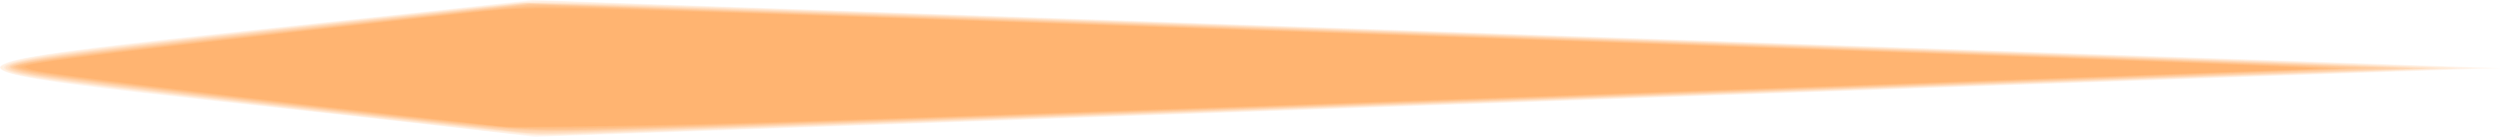 <?xml version="1.0" encoding="UTF-8" standalone="no"?>
<svg
   xmlns:dc="http://purl.org/dc/elements/1.1/"
   xmlns:cc="http://creativecommons.org/ns#"
   xmlns:rdf="http://www.w3.org/1999/02/22-rdf-syntax-ns#"
   xmlns:svg="http://www.w3.org/2000/svg"
   xmlns="http://www.w3.org/2000/svg"
   xmlns:sodipodi="http://sodipodi.sourceforge.net/DTD/sodipodi-0.dtd"
   xmlns:inkscape="http://www.inkscape.org/namespaces/inkscape"
   width="11012.077"
   height="602.897"
   viewBox="0 0 2913.612 159.516"
   version="1.1"
   id="svg8"
   inkscape:version="1.0 (4035a4fb49, 2020-05-01)"
   sodipodi:docname="droite-e.svg">
  <defs
     id="defs2" />
  <sodipodi:namedview
     inkscape:window-maximized="0"
     inkscape:window-y="0"
     inkscape:window-x="224"
     inkscape:window-height="1030"
     inkscape:window-width="1635"
     showgrid="false"
     inkscape:document-rotation="0"
     inkscape:current-layer="layer1"
     inkscape:document-units="px"
     inkscape:cy="960.1592"
     inkscape:cx="1847.6351"
     inkscape:zoom="0.0875"
     inkscape:pageshadow="2"
     inkscape:pageopacity="0.0"
     borderopacity="1.0"
     bordercolor="#666666"
     pagecolor="#ffffff"
     id="base"
     units="px" />
  <g
     id="layer1"
     inkscape:groupmode="layer"
     inkscape:label="Calque 1"
     transform="translate(1245.054,107.387)">
    <path
       sodipodi:nodetypes="cccc"
       d="M 1668.559,-28.041 -624.392,-107.387 c -853.252,93.27 -802.27,65.391 2.571,159.516 z"
       style="opacity:0.064;fill:#fe8c12;fill-rule:evenodd;stroke-width:0.618;fill-opacity:1"
       id="rect19" />
    <path
       style="opacity:0.064;fill:#fe8c12;fill-rule:evenodd;stroke-width:2.274;fill-opacity:1"
       d="m -683.953,44.492 c -32.609,-3.865 -138.68,-15.826 -235.712,-26.58 -254.067,-28.158 -309.211,-35.667 -322.256,-43.88 -4.157,-2.617 -3.956,-3.176 2.278,-6.336 18.22,-9.235 76.862,-16.83 377.821,-48.933 87.488,-9.332 177.29,-18.927 199.56,-21.321 36.989,-3.977 44.116,-4.217 82.427,-2.768 23.065,0.872 356.894,12.46 741.842,25.751 384.948,13.291 745.457,25.763 801.131,27.716 55.674,1.953 230.072,7.996 387.551,13.43 157.479,5.434 287.339,10.076 288.579,10.315 2.275,0.439 -77.173,3.243 -1455.57,51.361 -419.148,14.632 -772.499,26.979 -785.224,27.438 -18.826,0.679 -34.186,-0.475 -82.427,-6.193 z"
       id="path8" />
    <path
       style="opacity:0.064;fill:#fe8c12;fill-rule:evenodd;stroke-width:2.274;fill-opacity:1"
       d="m -866.16,23.367 c -300.572,-34.065 -341.23,-39.219 -364.23,-46.176 -29.725,-8.991 4.603,-17.043 138.641,-32.521 76.731,-8.861 420.291,-45.805 452.349,-48.643 20.515,-1.816 72.285,-0.373 418.194,11.659 217.13,7.552 603.668,20.952 858.975,29.777 700.064,24.2 978.673,34.025 979.511,34.544 0.417,0.258 -37.921,1.818 -85.196,3.467 -215.482,7.516 -1843.414,64.452 -1979.668,69.238 -83.945,2.948 -160.082,5.289 -169.192,5.202 -9.111,-0.088 -121.334,-12.033 -249.384,-26.545 z"
       id="path10" />
    <path
       style="opacity:0.064;fill:#fe8c12;fill-rule:evenodd;stroke-width:2.274;fill-opacity:1"
       d="m -640.571,47.033 c -69.906,-6.637 -384.837,-42.092 -497.144,-55.97 -108.292,-13.381 -123.497,-19.485 -72.998,-29.305 39.9,-7.758 163.166,-22.048 473.254,-54.863 l 104.118,-11.018 56.397,1.066 c 55.44,1.048 168.684,4.829 785.224,26.215 1242.817,43.11 1383.507,48.063 1388.029,48.863 1.473,0.261 -24.556,1.434 -57.843,2.608 -477.551,16.835 -2016.834,70.419 -2063.351,71.827 -34.2,1.036 -68.689,2.114 -76.643,2.396 -7.953,0.282 -25.523,-0.537 -39.044,-1.821 z"
       id="path12" />
    <path
       style="opacity:0.064;fill:#fe8c12;fill-rule:evenodd;stroke-width:2.274;fill-opacity:1"
       d="m -634.786,47.185 c -3.977,-0.479 -52.131,-5.712 -107.01,-11.629 -54.879,-5.917 -155.093,-17.097 -222.697,-24.844 -247.801,-28.398 -280.415,-33.477 -269.1,-41.906 10.442,-7.779 106.552,-19.769 467.214,-58.287 l 135.932,-14.517 43.383,1.131 c 92.885,2.421 494.329,15.982 1165.545,39.373 125.665,4.379 322.188,11.215 436.718,15.191 543.437,18.865 596.405,20.896 556.743,21.352 -7.158,0.082 -33.838,0.949 -59.289,1.926 -25.451,0.977 -334.552,11.824 -686.891,24.104 C -607.852,49.041 -616.905,49.34 -634.786,47.185 Z"
       id="path14" />
    <path
       style="opacity:0.064;fill:#fe8c12;fill-rule:evenodd;stroke-width:2.274;fill-opacity:1"
       d="m -672.384,42.726 c -16.702,-1.888 -63.556,-7.085 -104.118,-11.55 -220.021,-24.219 -388.46,-44.279 -427.94,-50.964 -22.64,-3.834 -29.023,-5.976 -29.023,-9.739 0,-7.197 83.631,-17.998 421.089,-54.386 l 182.485,-19.677 59.011,1.733 c 249.817,7.336 2125.694,72.267 2137.036,73.97 2.386,0.358 -0.511,0.745 -6.437,0.859 -5.926,0.114 -170.564,5.827 -365.86,12.695 C 775.992,0.364 264.557,18.179 -63.582,29.469 -624.624,48.772 -619.818,48.667 -672.384,42.726 Z"
       id="path16" />
    <path
       style="opacity:0.064;fill:#fe8c12;fill-rule:evenodd;stroke-width:2.274;fill-opacity:1"
       d="m -634.786,44.503 c -26.464,-1.058 -94.449,-8.296 -310.908,-33.102 -114.805,-13.157 -235.494,-28.025 -258.307,-31.822 -8.451,-1.407 -18.763,-3.934 -22.916,-5.616 -6.985,-2.83 -7.174,-3.229 -2.522,-5.333 15.085,-6.82 94.666,-16.715 406.662,-50.567 l 195.221,-21.181 99.78,3.183 c 300.94,9.6 1693.098,57.605 1965.215,67.764 52.484,1.96 100.639,3.692 107.01,3.849 9.188,0.227 9.79,0.414 2.907,0.905 -4.772,0.34 -367.234,13.076 -805.47,28.302 C -579.233,46.786 -578.365,46.758 -634.786,44.503 Z"
       id="path18" />
    <path
       style="opacity:0.064;fill:#fe8c12;fill-rule:evenodd;stroke-width:2.274;fill-opacity:1"
       d="m -670.938,41.137 c -82.19,-7.704 -400.394,-44.453 -503.561,-58.155 -34.46,-4.577 -56.074,-9.154 -56.074,-11.875 0,-6.521 77.921,-16.508 417.919,-53.566 l 185.099,-20.175 176.422,5.781 c 447.245,14.656 1953.691,66.782 1985.476,68.702 13.351,0.806 -1741.202,61.897 -2014.397,70.138 -112.452,3.392 -147.277,3.237 -190.883,-0.85 z"
       id="path20" />
    <path
       style="opacity:0.064;fill:#fe8c12;fill-rule:evenodd;stroke-width:2.274;fill-opacity:1"
       d="m -639.124,42.823 c -32.263,-1.703 -79.308,-6.622 -248.727,-26.004 -153.186,-17.525 -284.376,-33.514 -309.462,-37.716 -24.243,-4.061 -35.258,-7.61 -30.066,-9.686 16.741,-6.696 91.6,-15.891 450.877,-55.38 l 148.947,-16.371 196.668,6.536 c 584.009,19.41 1884.151,64.498 1924.74,66.749 28.428,1.577 54.483,0.52 -474.316,19.241 C 335.291,14.415 -404.45,39.574 -529.222,42.865 c -74.957,1.977 -71.645,1.978 -109.903,-0.042 z"
       id="path22" />
    <path
       style="opacity:0.064;fill:#fe8c12;fill-rule:evenodd;stroke-width:2.274;fill-opacity:1"
       d="m -676.723,39.349 c -83.987,-7.873 -416.99,-46.502 -496.007,-57.539 -39.483,-5.515 -56.387,-9.323 -53.63,-12.081 4.925,-4.927 93.175,-15.728 454.129,-55.579 134.833,-14.886 149.541,-16.186 172.084,-15.202 13.558,0.592 180.177,6.277 370.265,12.634 385.638,12.897 979.279,33.29 1404.149,48.236 265.358,9.335 340.011,12.524 308.016,13.16 -7.158,0.142 -31.886,1.048 -54.951,2.013 -54.963,2.299 -715.81,25.62 -1112.04,39.244 -910.349,31.3 -922.696,31.613 -992.015,25.115 z"
       id="path24" />
    <path
       style="opacity:0.064;fill:#fe8c12;fill-rule:evenodd;stroke-width:2.274;fill-opacity:1"
       d="m -637.678,41.795 c -37.227,-2.03 -210.461,-20.955 -399.119,-43.601 -156.851,-18.829 -193.032,-24.4 -186.136,-28.664 7.112,-4.397 87.687,-14.483 342.313,-42.847 212.869,-23.713 244.34,-26.818 271.809,-26.816 38.387,0.002 1693.84,56.524 1992.761,68.038 87.63,3.375 112.667,4.792 90.746,5.135 -4.969,0.078 -97.374,3.34 -205.345,7.251 -382.534,13.854 -1286.727,45.191 -1546.953,53.614 -210.11,6.801 -331.352,9.458 -360.075,7.892 z"
       id="path26" />
    <path
       style="opacity:0.064;fill:#fe8c12;fill-rule:evenodd;stroke-width:2.274;fill-opacity:1"
       d="m -720.105,33.972 c -183.599,-19.857 -437.41,-50.244 -479.497,-57.407 -12.394,-2.109 -22.081,-4.675 -21.529,-5.7 2.53,-4.692 65.165,-12.854 305.804,-39.847 282.343,-31.671 265.066,-30.035 315.247,-29.857 24.656,0.088 70.207,1.05 101.226,2.139 31.019,1.089 222.986,7.609 426.595,14.488 357.391,12.076 879.581,30.01 1197.359,41.123 175.075,6.122 339.233,12.329 345.615,13.068 2.386,0.276 -11.93,1.094 -31.814,1.818 -420.594,15.306 -1456.734,51.281 -1785.916,62.008 -62.037,2.022 -156.394,4.055 -209.682,4.519 l -96.888,0.843 z"
       id="path28" />
    <path
       style="opacity:0.064;fill:#fe8c12;fill-rule:evenodd;stroke-width:2.274;fill-opacity:1"
       d="m -733.12,32.124 c -198.582,-21.955 -446.132,-51.924 -469.284,-56.813 -7.879,-1.664 -14.511,-3.794 -14.739,-4.735 -0.919,-3.789 69.398,-12.841 311.94,-40.157 233.879,-26.341 259.373,-28.766 302.365,-28.766 41.224,0 132.717,2.918 730.14,23.285 1118.056,38.116 1365.597,47.078 1325.796,48.001 -5.713,0.132 -53.867,1.835 -107.01,3.783 -243.525,8.928 -1124.085,39.569 -1489.204,51.82 -238.634,8.007 -322.701,10.236 -433.826,11.502 l -76.642,0.873 z"
       id="path30" />
    <path
       style="opacity:0.064;fill:#fe8c12;fill-rule:evenodd;stroke-width:2.274;fill-opacity:1"
       d="m -666.6,39.03 c -7.158,-0.815 -56.614,-6.344 -109.903,-12.288 -206.871,-23.072 -413.334,-48.38 -430.168,-52.729 -5.422,-1.401 -9.102,-3.303 -8.179,-4.227 3.521,-3.522 92.362,-14.6 337.695,-42.11 83.195,-9.329 168.184,-18.791 188.863,-21.027 67.303,-7.278 38.001,-8.054 1197.359,31.709 658.602,22.589 938.998,32.739 941.152,34.071 0.667,0.413 -2.336,0.75 -6.675,0.75 -4.339,0 -201.404,6.829 -437.923,15.175 C 560.995,4.044 69.689,21.014 -209.637,30.33 c -240.517,8.022 -431.057,11.649 -456.963,8.7 z"
       id="path32" />
  </g>
</svg>
